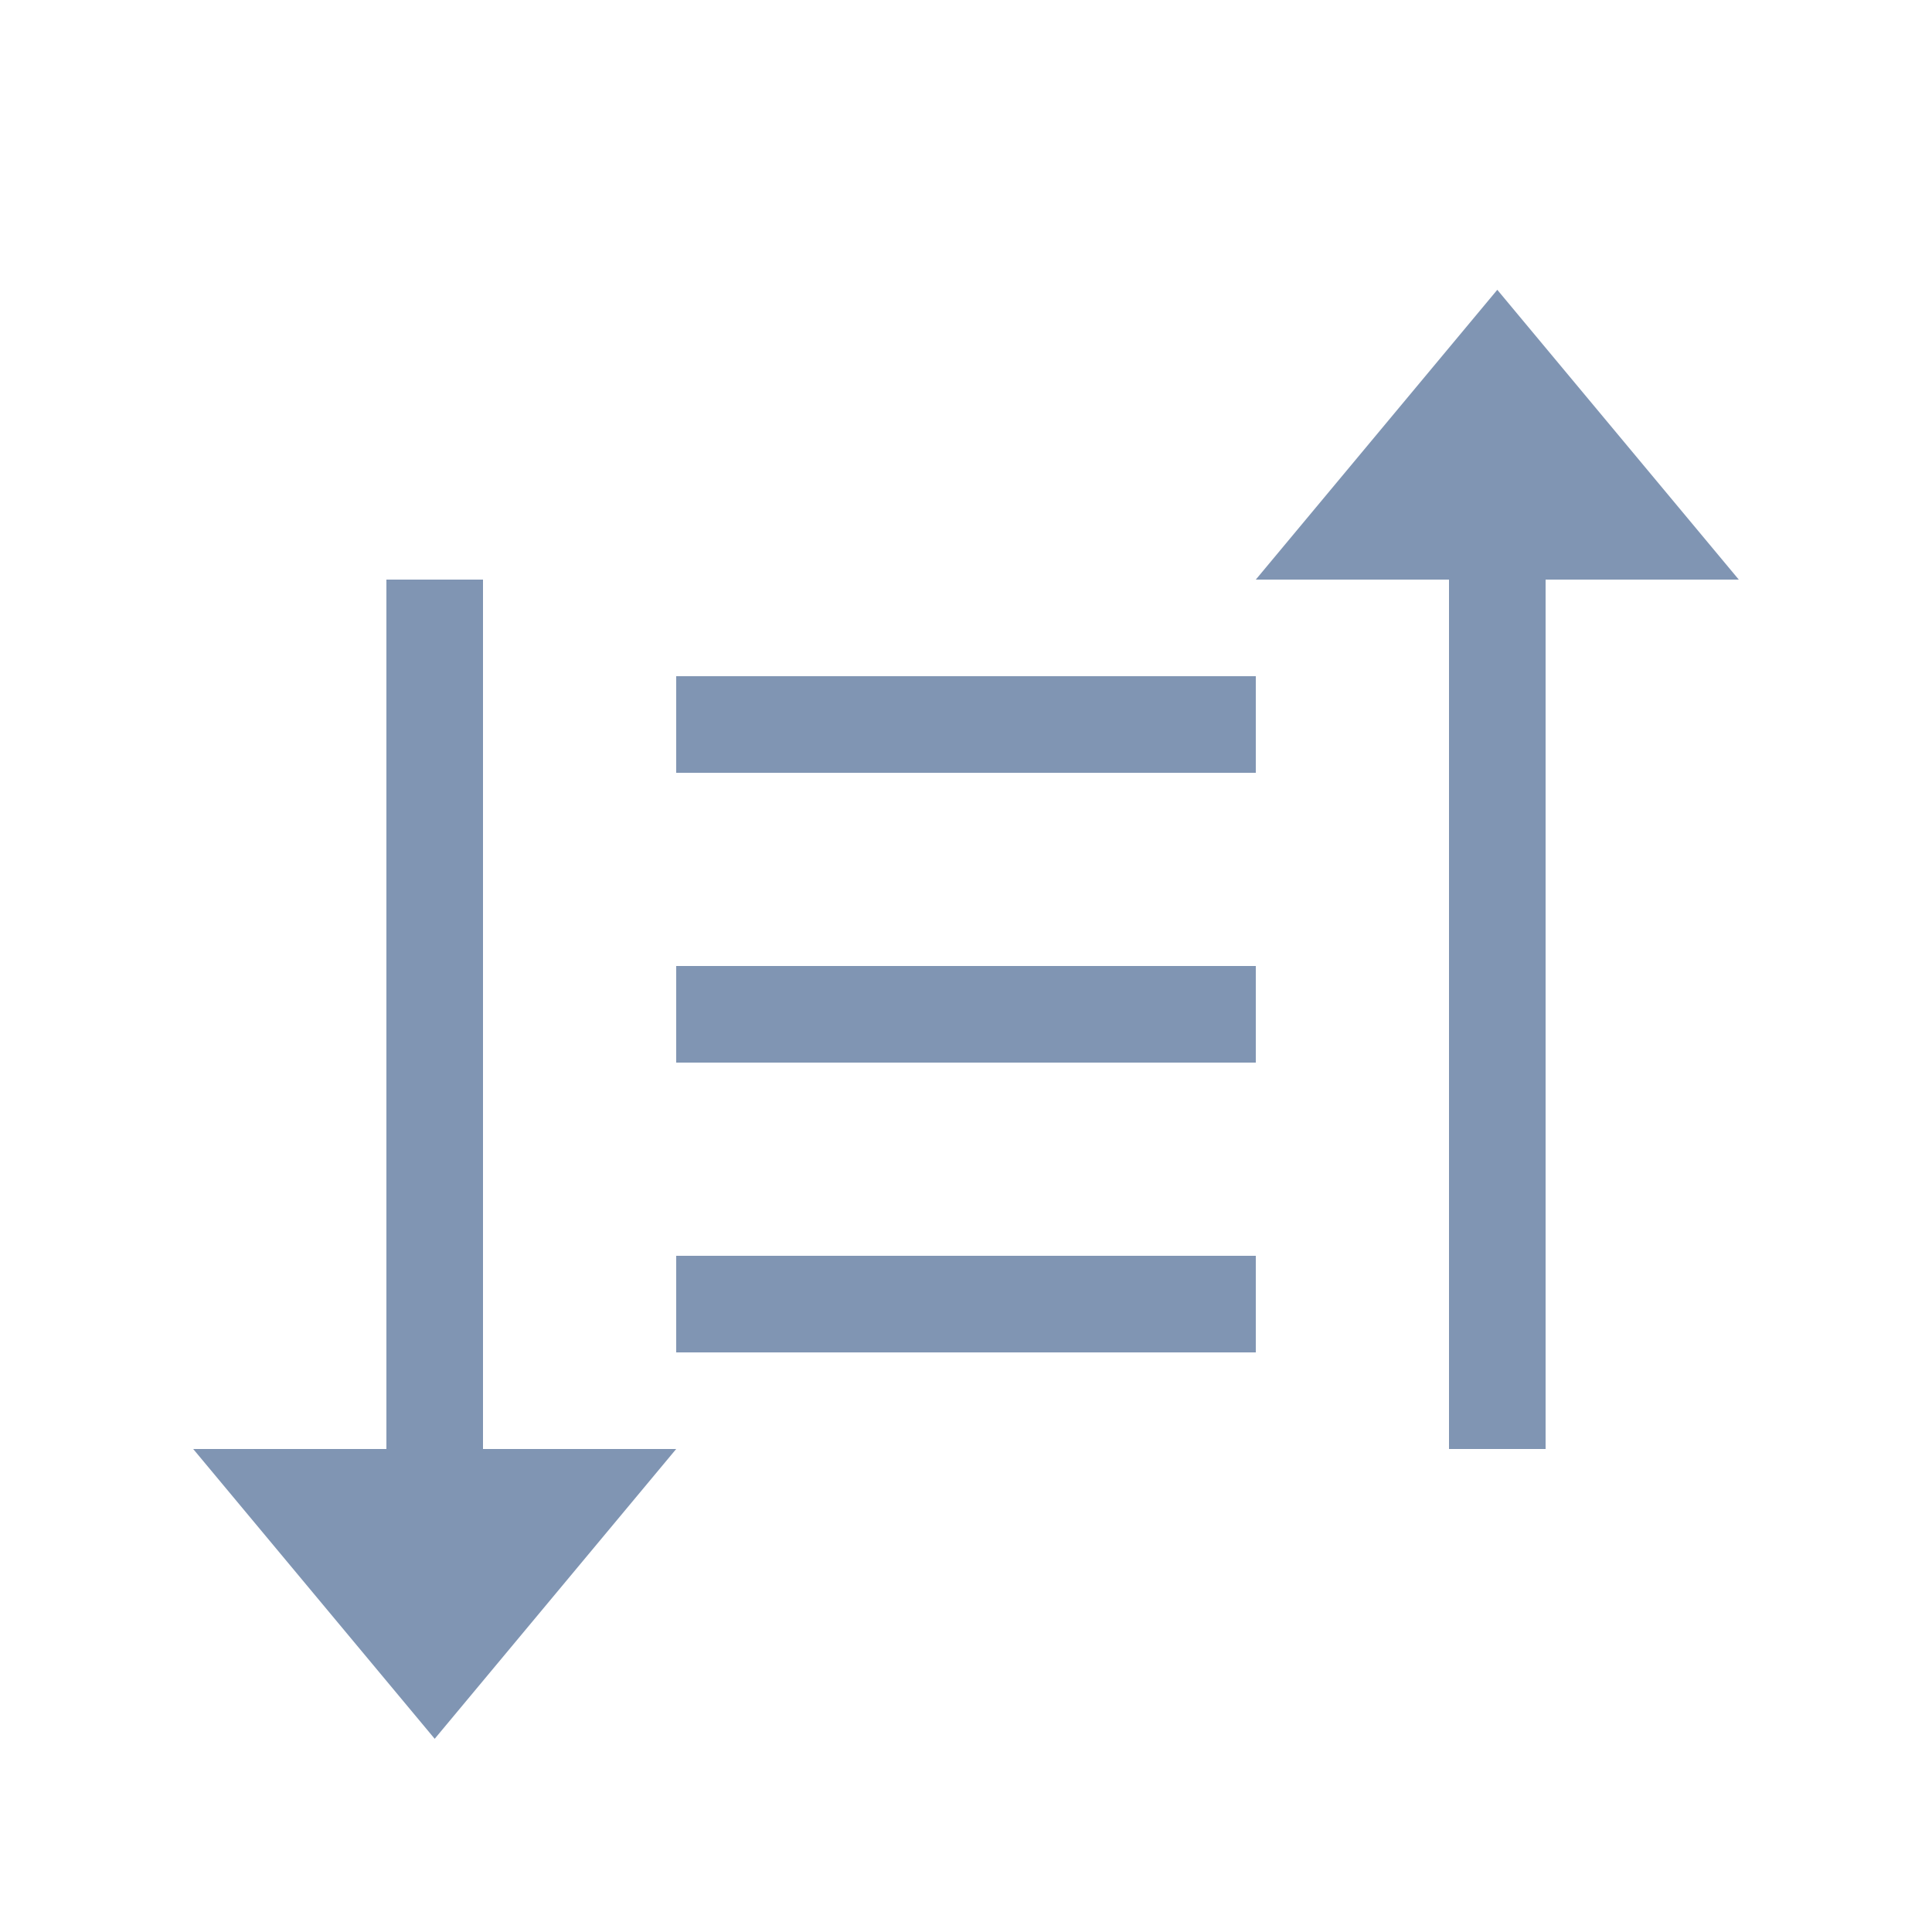 <svg xmlns="http://www.w3.org/2000/svg" viewBox="0 0 20 20" enable-background="new 0 0 20 20"><g fill="#8095b3"><path d="m7 10h6v1h-6z"/><path d="m7 7h6v1h-6z"/><path d="m7 13h6v1h-6z"/><path d="m4 6h1v9h-1z"/><path d="m2 15h5l-2.5 3z"/><path transform="matrix(-1 0 0-1 31 21)" d="m15 6h1v9h-1z"/><path d="m18 6h-5l2.5-3z"/></g></svg>